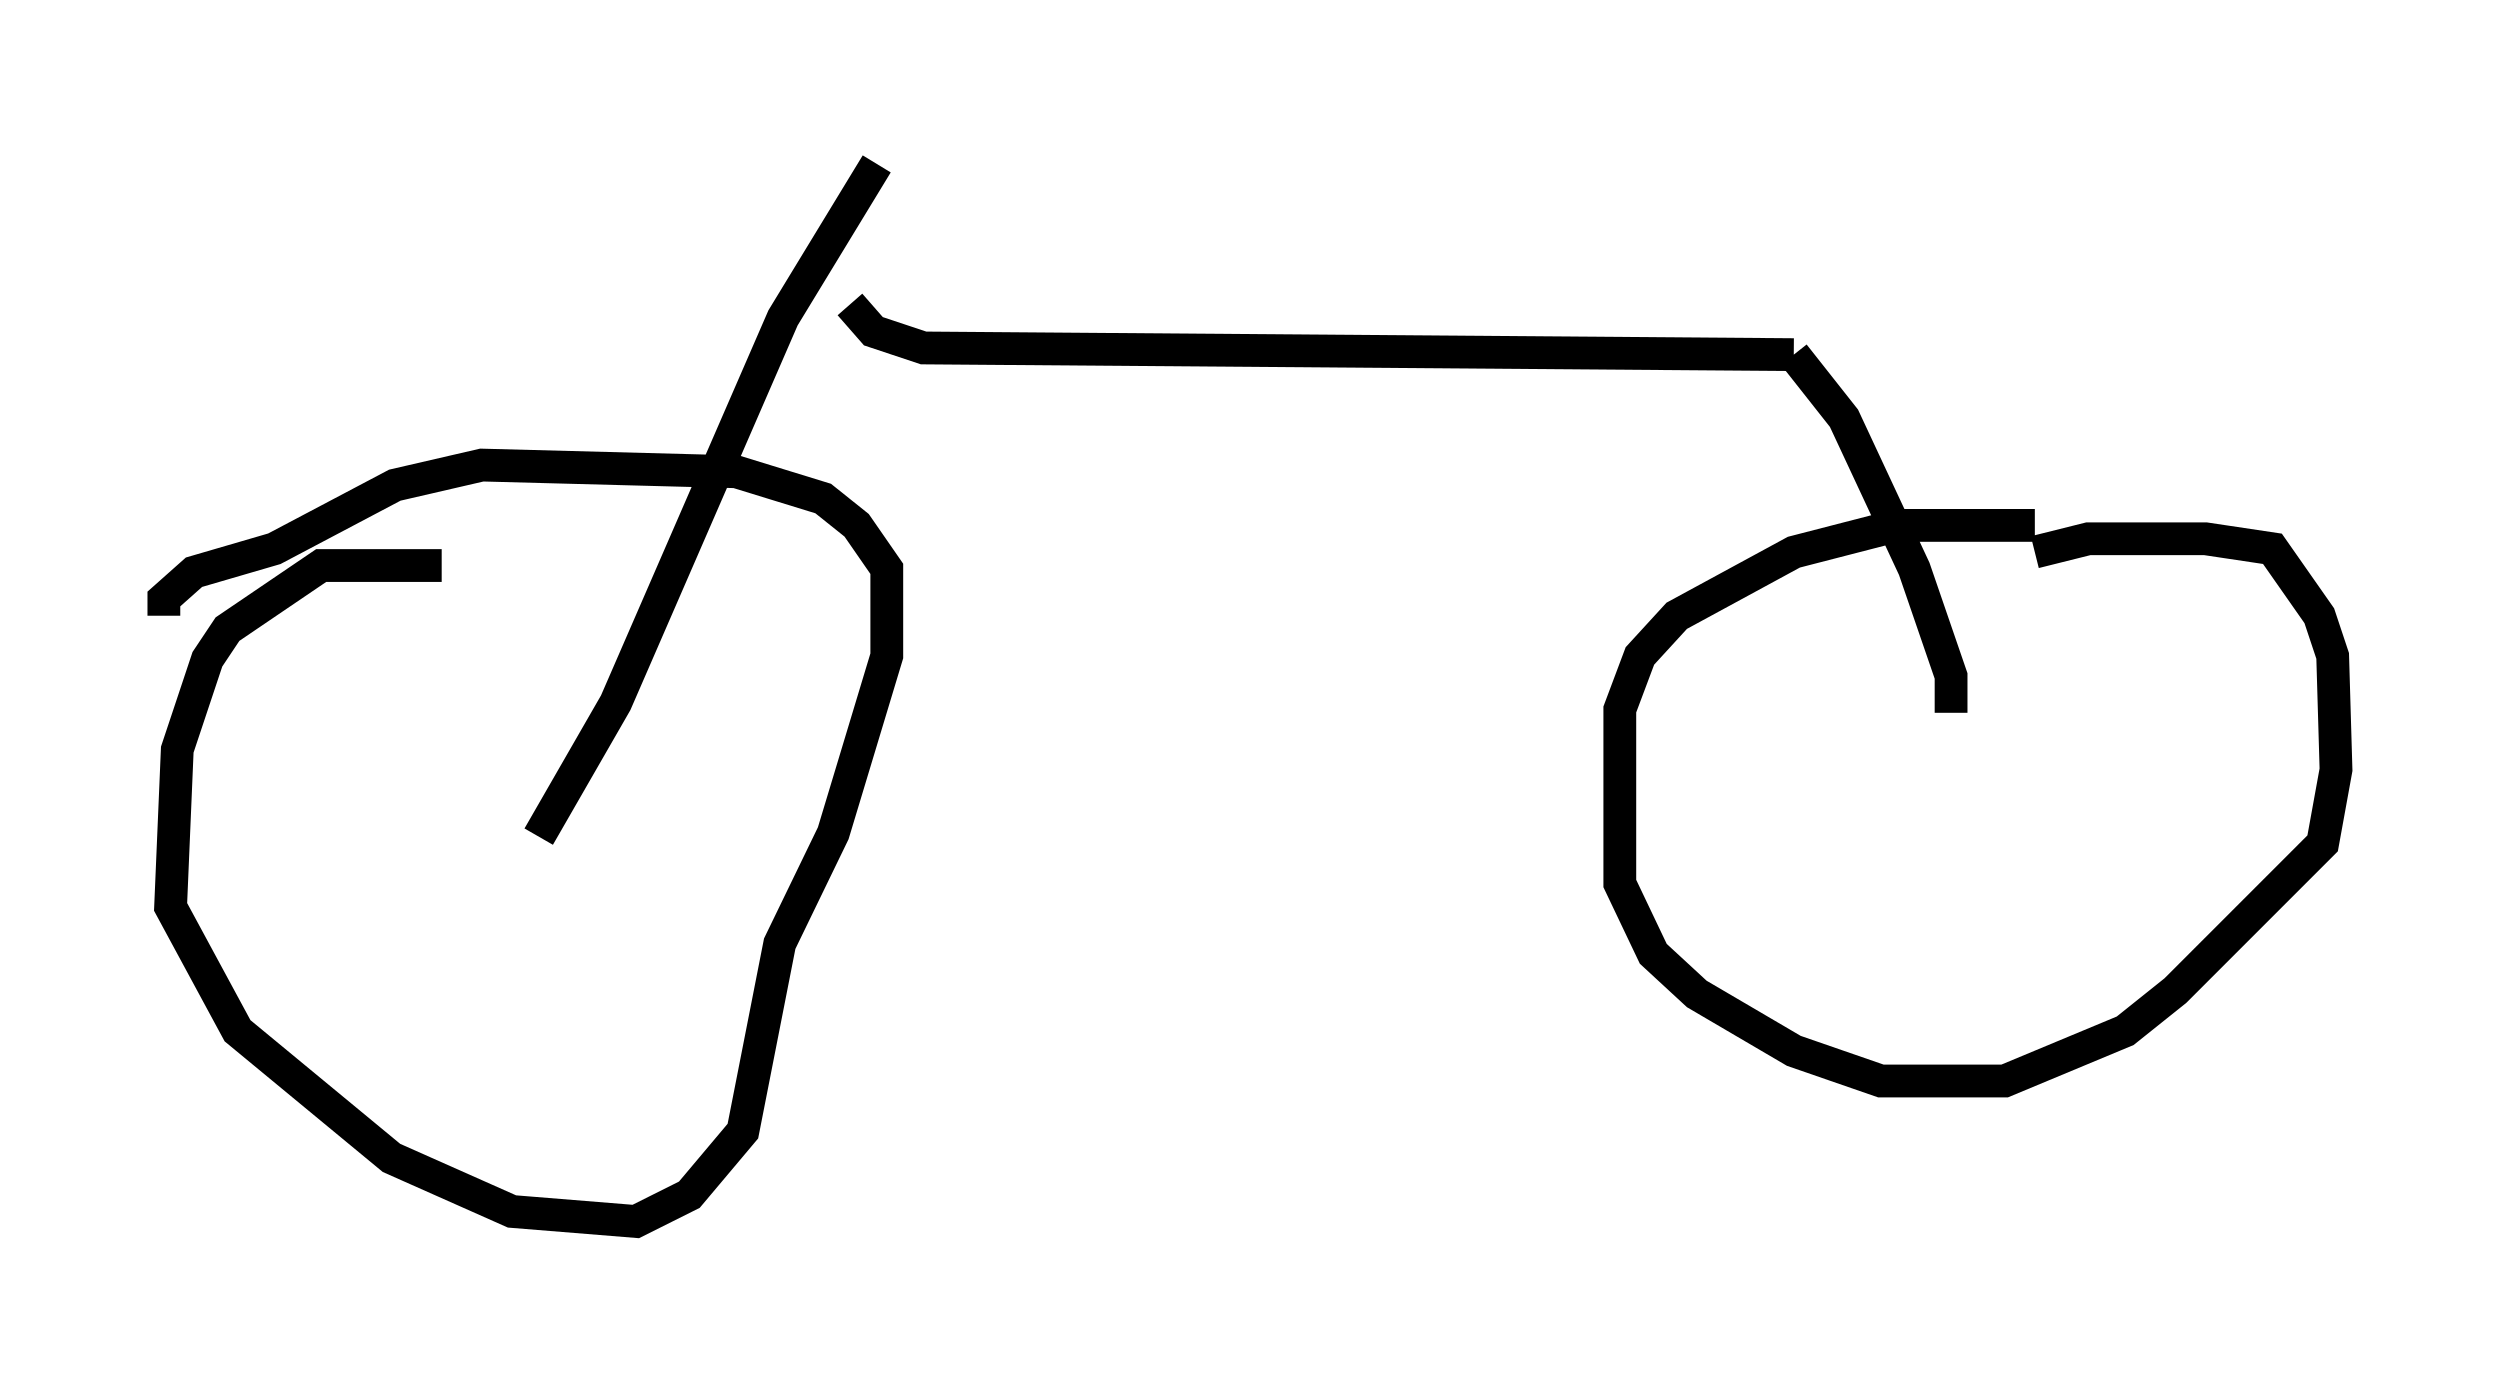 <?xml version="1.0" encoding="utf-8" ?>
<svg baseProfile="full" height="42.259" version="1.1" width="76.253" xmlns="http://www.w3.org/2000/svg" xmlns:ev="http://www.w3.org/2001/xml-events" xmlns:xlink="http://www.w3.org/1999/xlink"><defs /><rect fill="white" height="42.259" width="76.253" x="0" y="0" /><path d="M62.984, 16.229 m-0.919, -0.204 l-4.185, 0.0 -3.165, 0.817 l-3.573, 1.94 -1.123, 1.225 l-0.613, 1.633 0.0, 5.308 l1.021, 2.144 1.327, 1.225 l2.96, 1.735 2.654, 0.919 l3.777, 0.0 3.675, -1.531 l1.531, -1.225 4.492, -4.492 l0.408, -2.246 -0.102, -3.471 l-0.408, -1.225 -1.429, -2.042 l-2.042, -0.306 -3.573, 0.0 l-1.633, 0.408 m-48.592, 0.408 l-3.675, 0.0 -2.858, 1.94 l-0.613, 0.919 -0.919, 2.756 l-0.204, 4.798 2.042, 3.777 l4.696, 3.879 3.675, 1.633 l3.777, 0.306 1.633, -0.817 l1.633, -1.94 1.123, -5.717 l1.633, -3.369 1.633, -5.41 l0.0, -2.654 -0.919, -1.327 l-1.021, -0.817 -2.654, -0.817 l-7.758, -0.204 -2.654, 0.613 l-3.675, 1.94 -2.45, 0.715 l-0.919, 0.817 0.0, 0.51 m11.433, 6.738 l2.348, -4.083 5.104, -11.74 l2.858, -4.696 m32.769, 16.742 l0.0, -1.123 -1.123, -3.267 l-2.144, -4.594 -1.531, -1.94 m0.0, 0.0 l-26.542, -0.204 -1.531, -0.51 l-0.715, -0.817 " fill="none" stroke="black" stroke-width="1" /></svg>